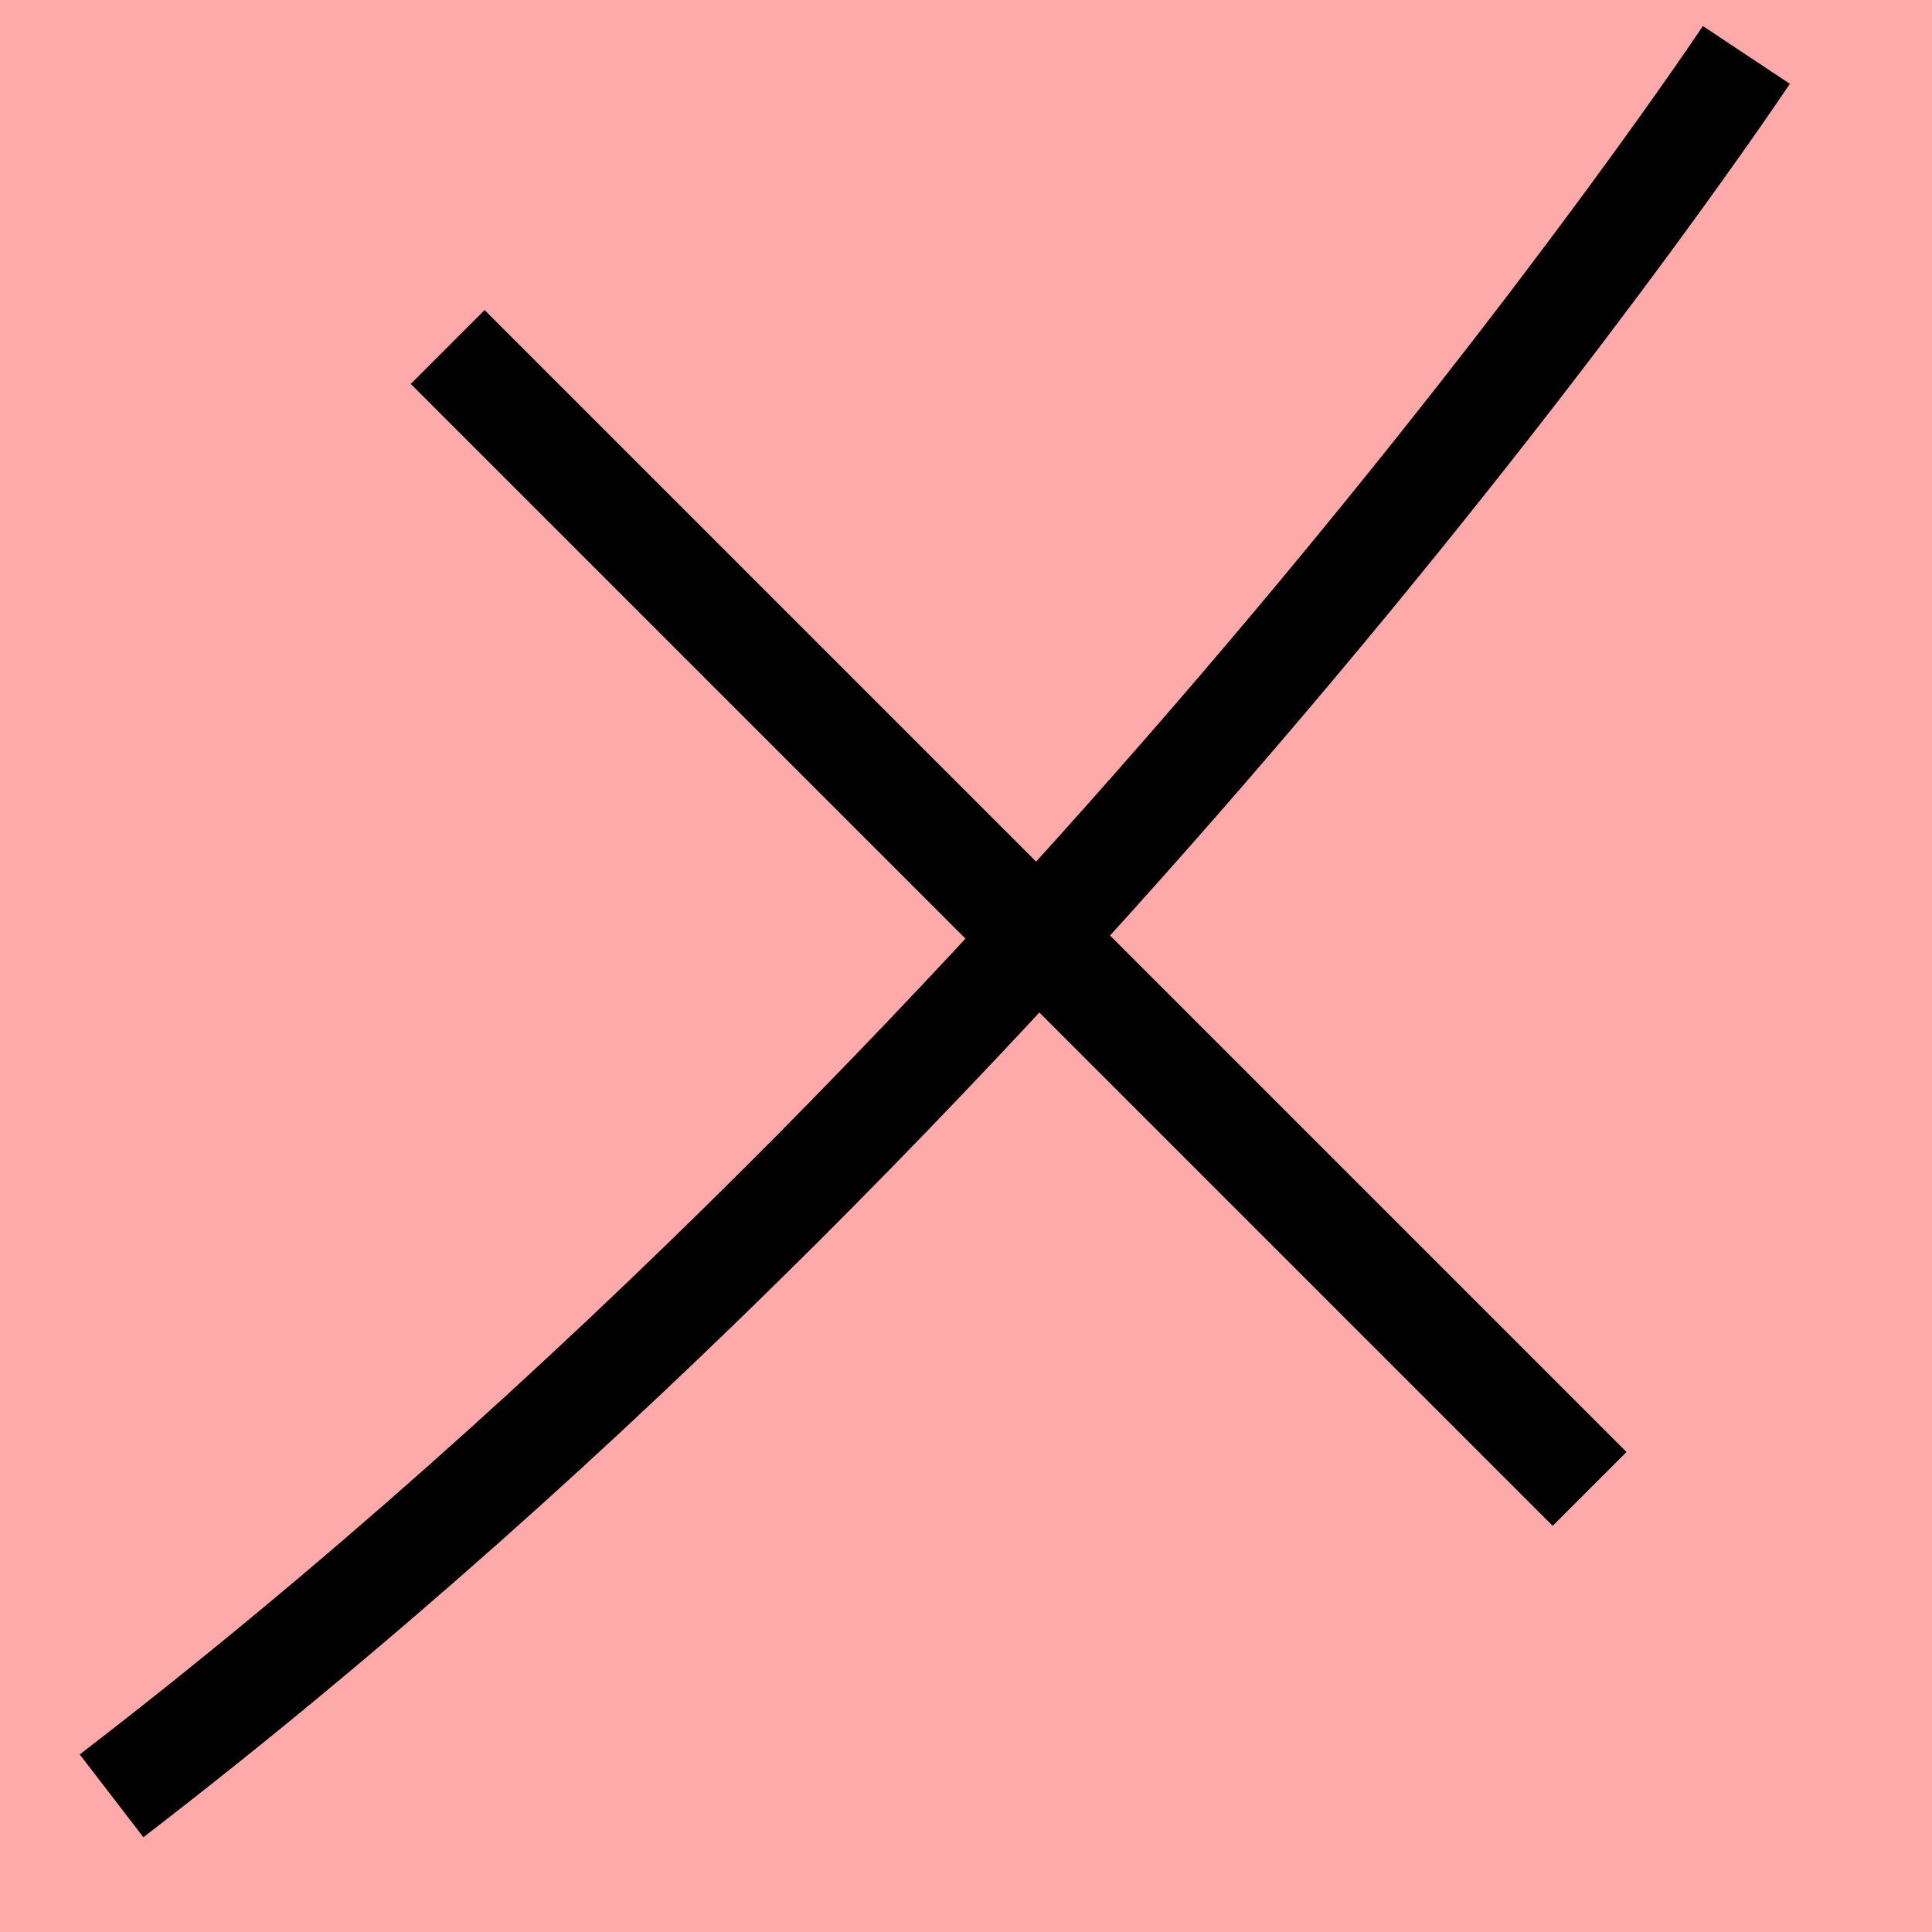 <?xml version="1.0" encoding="UTF-8"?>
<svg width="20mm" height="20mm" version="1.1" viewBox="0 0 6.754 6.754" xmlns="http://www.w3.org/2000/svg">
    <!-- From 四R3 -->
    <path fill="#faa" d="m0 0 h20v20h-20" />
    <g fill="none" stroke="#000" stroke-width=".365" >
        <path d="M6.105 0.192s-2.297 3.458-5.715 6.086" />
		<path d="M1.565 1.213l3.992 3.992" />
    </g>
</svg>